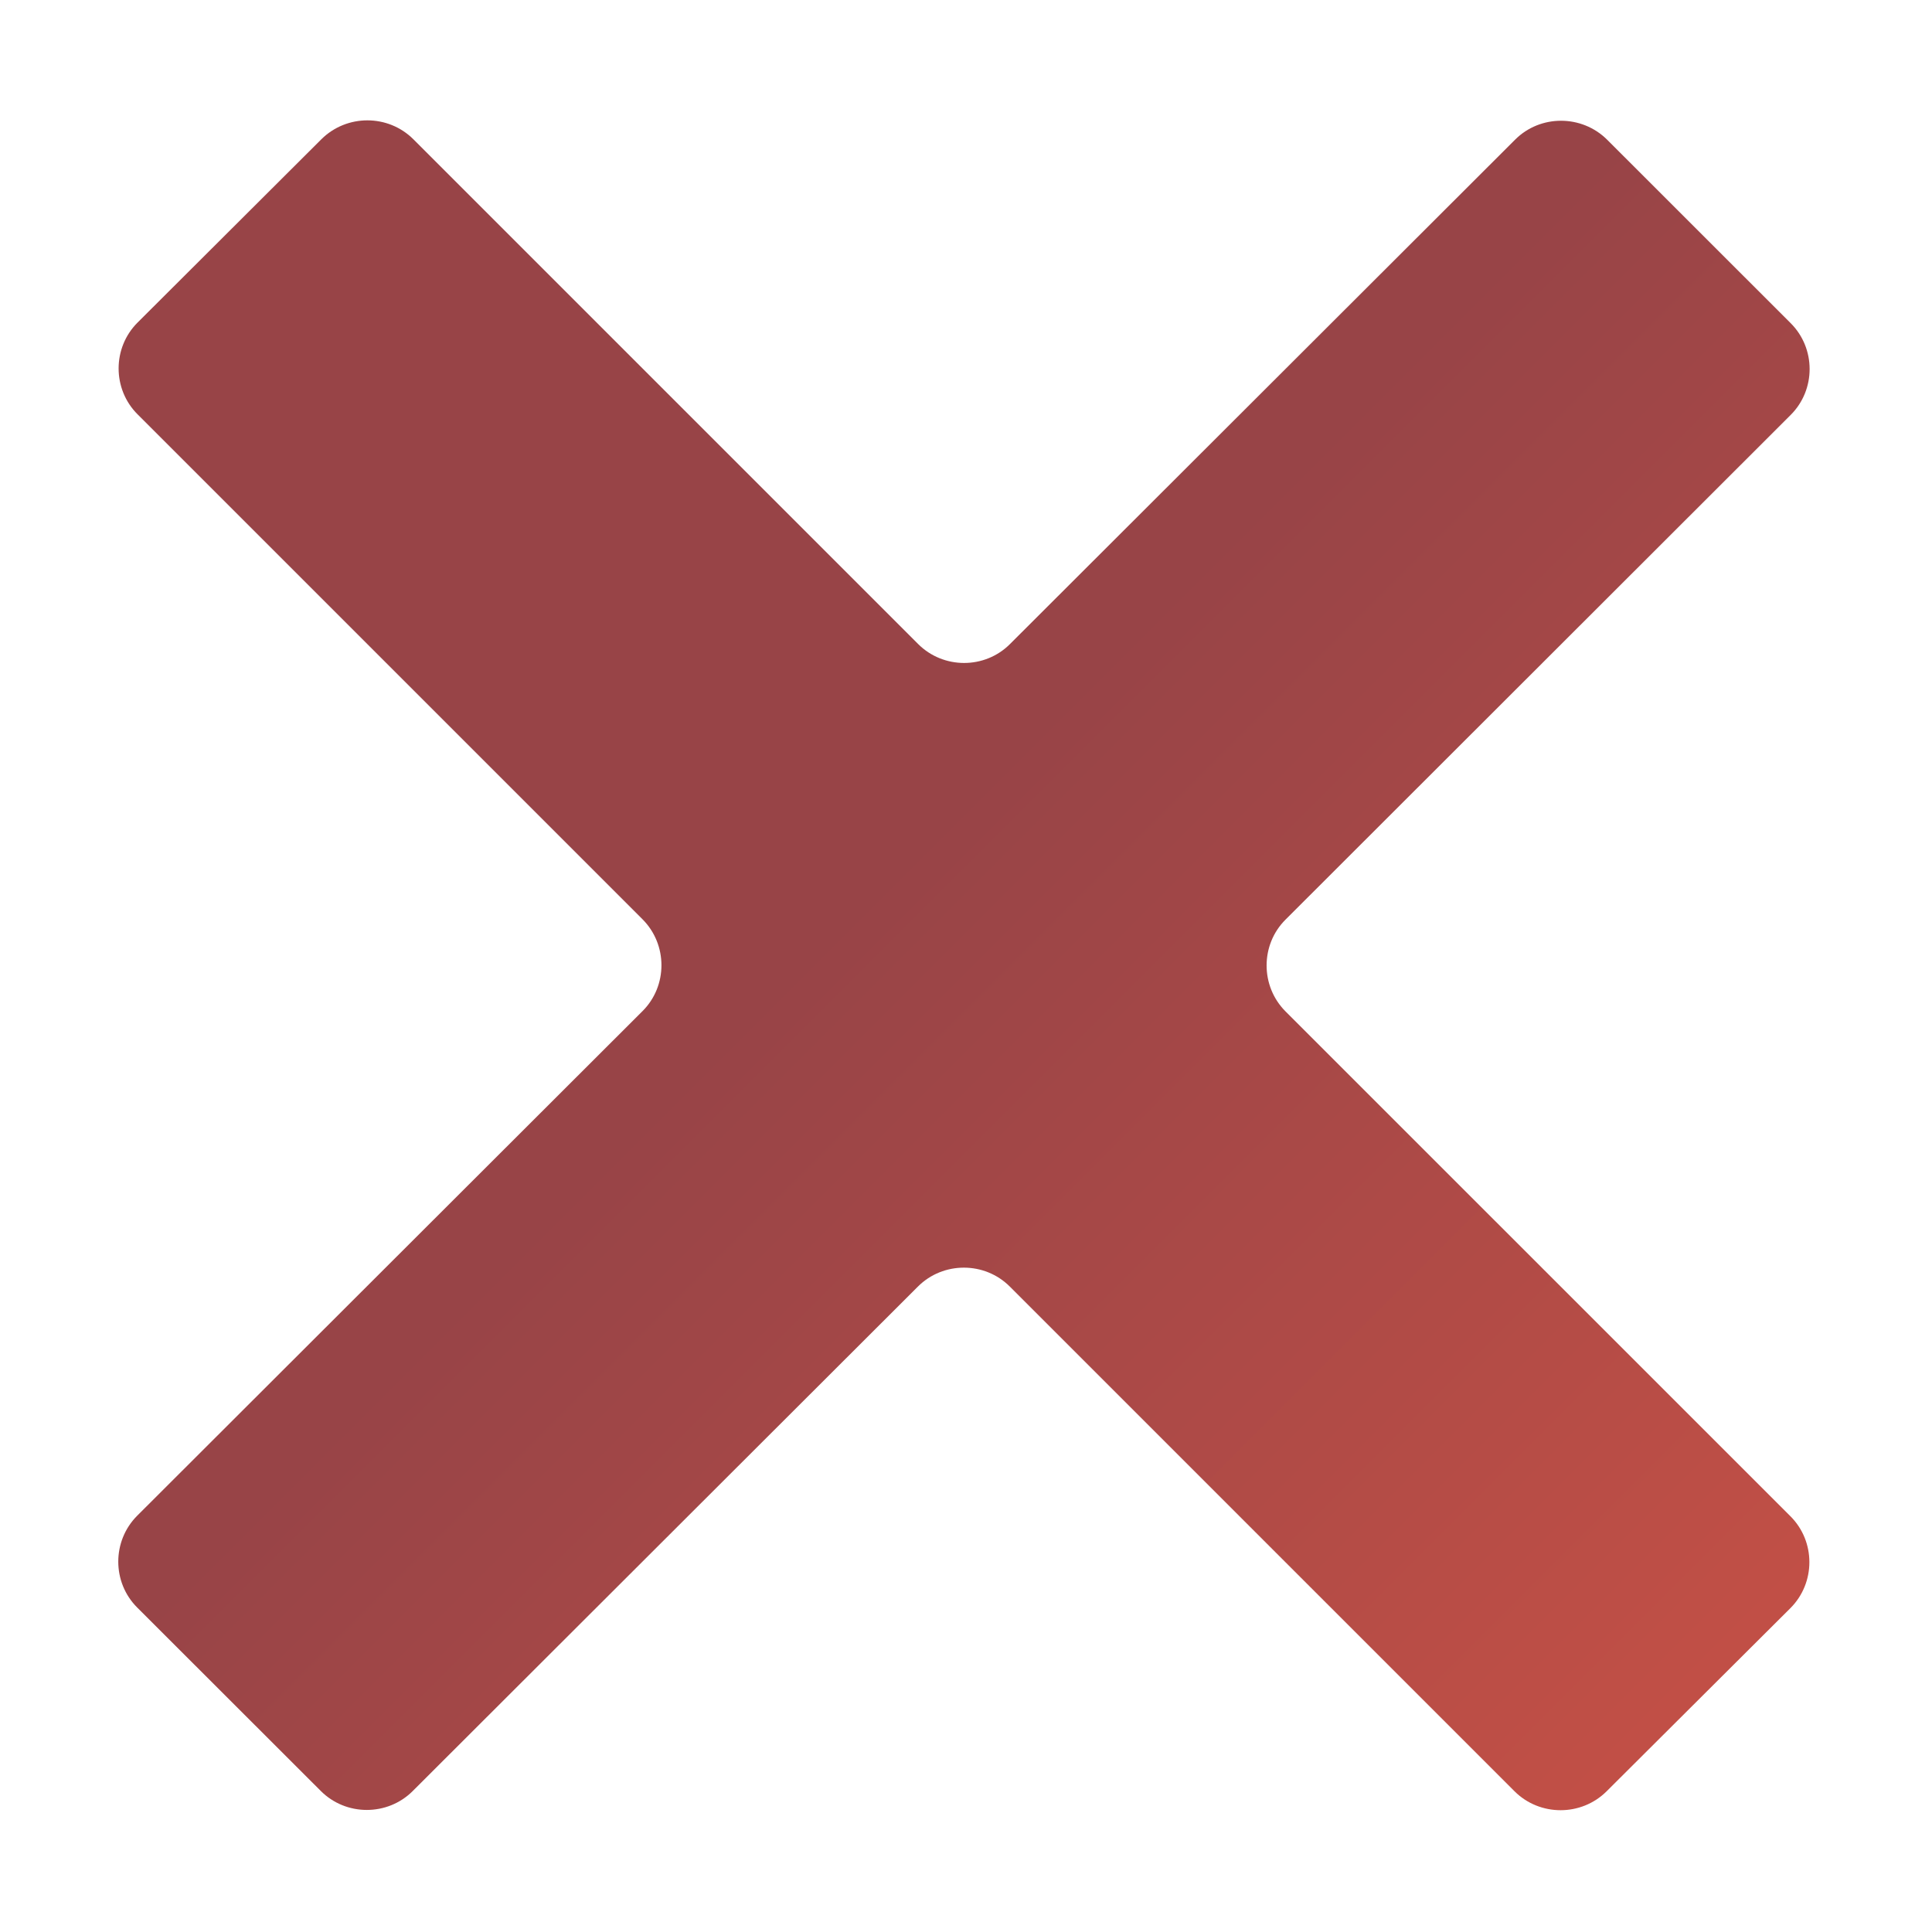 <?xml version="1.0" ?>
<!DOCTYPE svg  PUBLIC '-//W3C//DTD SVG 1.1//EN'  'http://www.w3.org/Graphics/SVG/1.1/DTD/svg11.dtd'><svg enable-background="new 0 0 24 24" height="24px" id="Layer_1" version="1.1" viewBox="0 0 24 24" width="24px" xml:space="preserve" xmlns="http://www.w3.org/2000/svg" xmlns:xlink="http://www.w3.org/1999/xlink">
   <defs>
      <linearGradient id="Gradient1" x1="0" x2="1" y1="0" y2="1">
        <stop offset="45%" stop-color="#984447"/>
        <stop offset="100%" stop-color="#c75146"/>
      </linearGradient>
  </defs>
   <path fill="url(#Gradient1)" d="M22.245,4.015c0.313,0.313,0.313,0.826,0,1.139l-6.276,6.27c-0.313,0.312-0.313,0.826,0,1.14l6.273,6.272  c0.313,0.313,0.313,0.826,0,1.14l-2.285,2.277c-0.314,0.312-0.828,0.312-1.142,0l-6.271-6.271c-0.313-0.313-0.828-0.313-1.141,0  l-6.276,6.267c-0.313,0.313-0.828,0.313-1.141,0l-2.282-2.28c-0.313-0.313-0.313-0.826,0-1.14l6.278-6.269  c0.313-0.312,0.313-0.826,0-1.14L1.709,5.147c-0.314-0.313-0.314-0.827,0-1.14l2.284-2.278C4.308,1.417,4.821,1.417,5.135,1.73  L11.405,8c0.314,0.314,0.828,0.314,1.141,0.001l6.276-6.267c0.312-0.312,0.826-0.312,1.141,0L22.245,4.015z"/>
</svg>